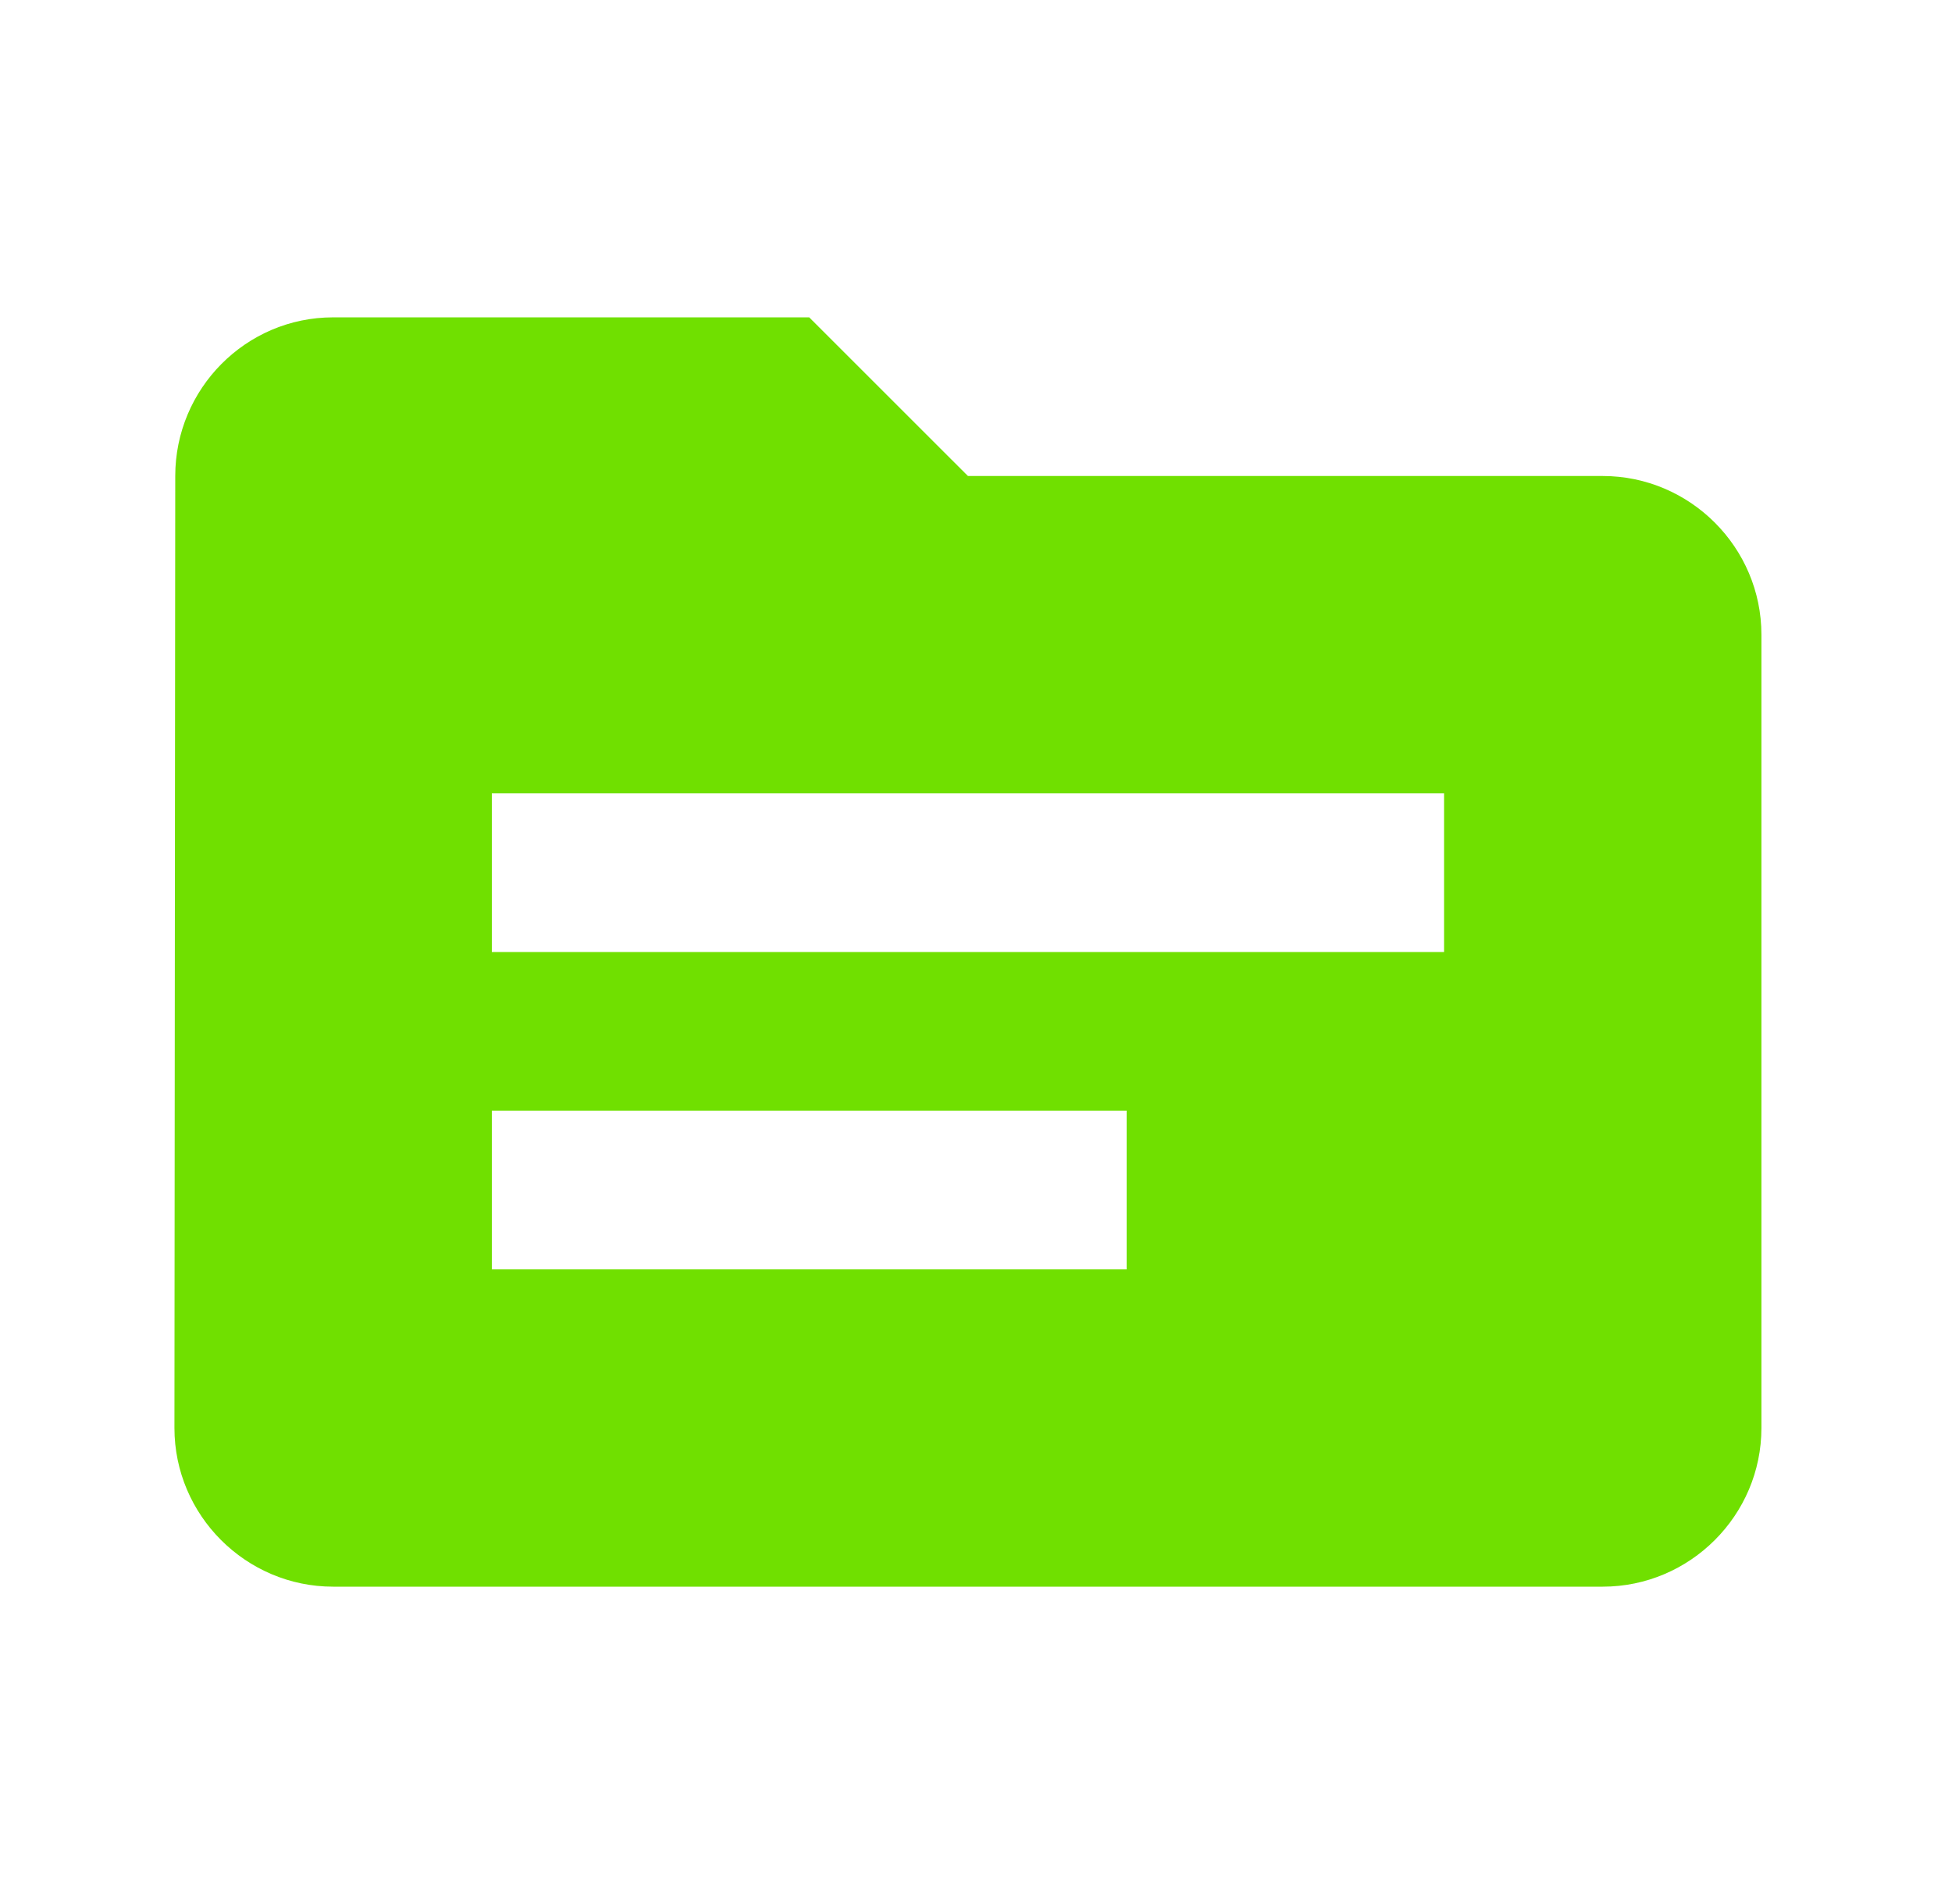 <svg width="41" height="40" viewBox="0 0 41 40" fill="none" xmlns="http://www.w3.org/2000/svg">
<path d="M33.664 10H20.331L16.997 6.667H6.997C5.164 6.667 3.681 8.167 3.681 10L3.664 30C3.664 31.833 5.164 33.333 6.997 33.333H33.664C35.497 33.333 36.997 31.833 36.997 30V13.333C36.997 11.5 35.497 10 33.664 10ZM23.664 26.667H10.331V23.333H23.664V26.667ZM30.331 20H10.331V16.667H30.331V20Z" fill="#70E000"/>
</svg>
